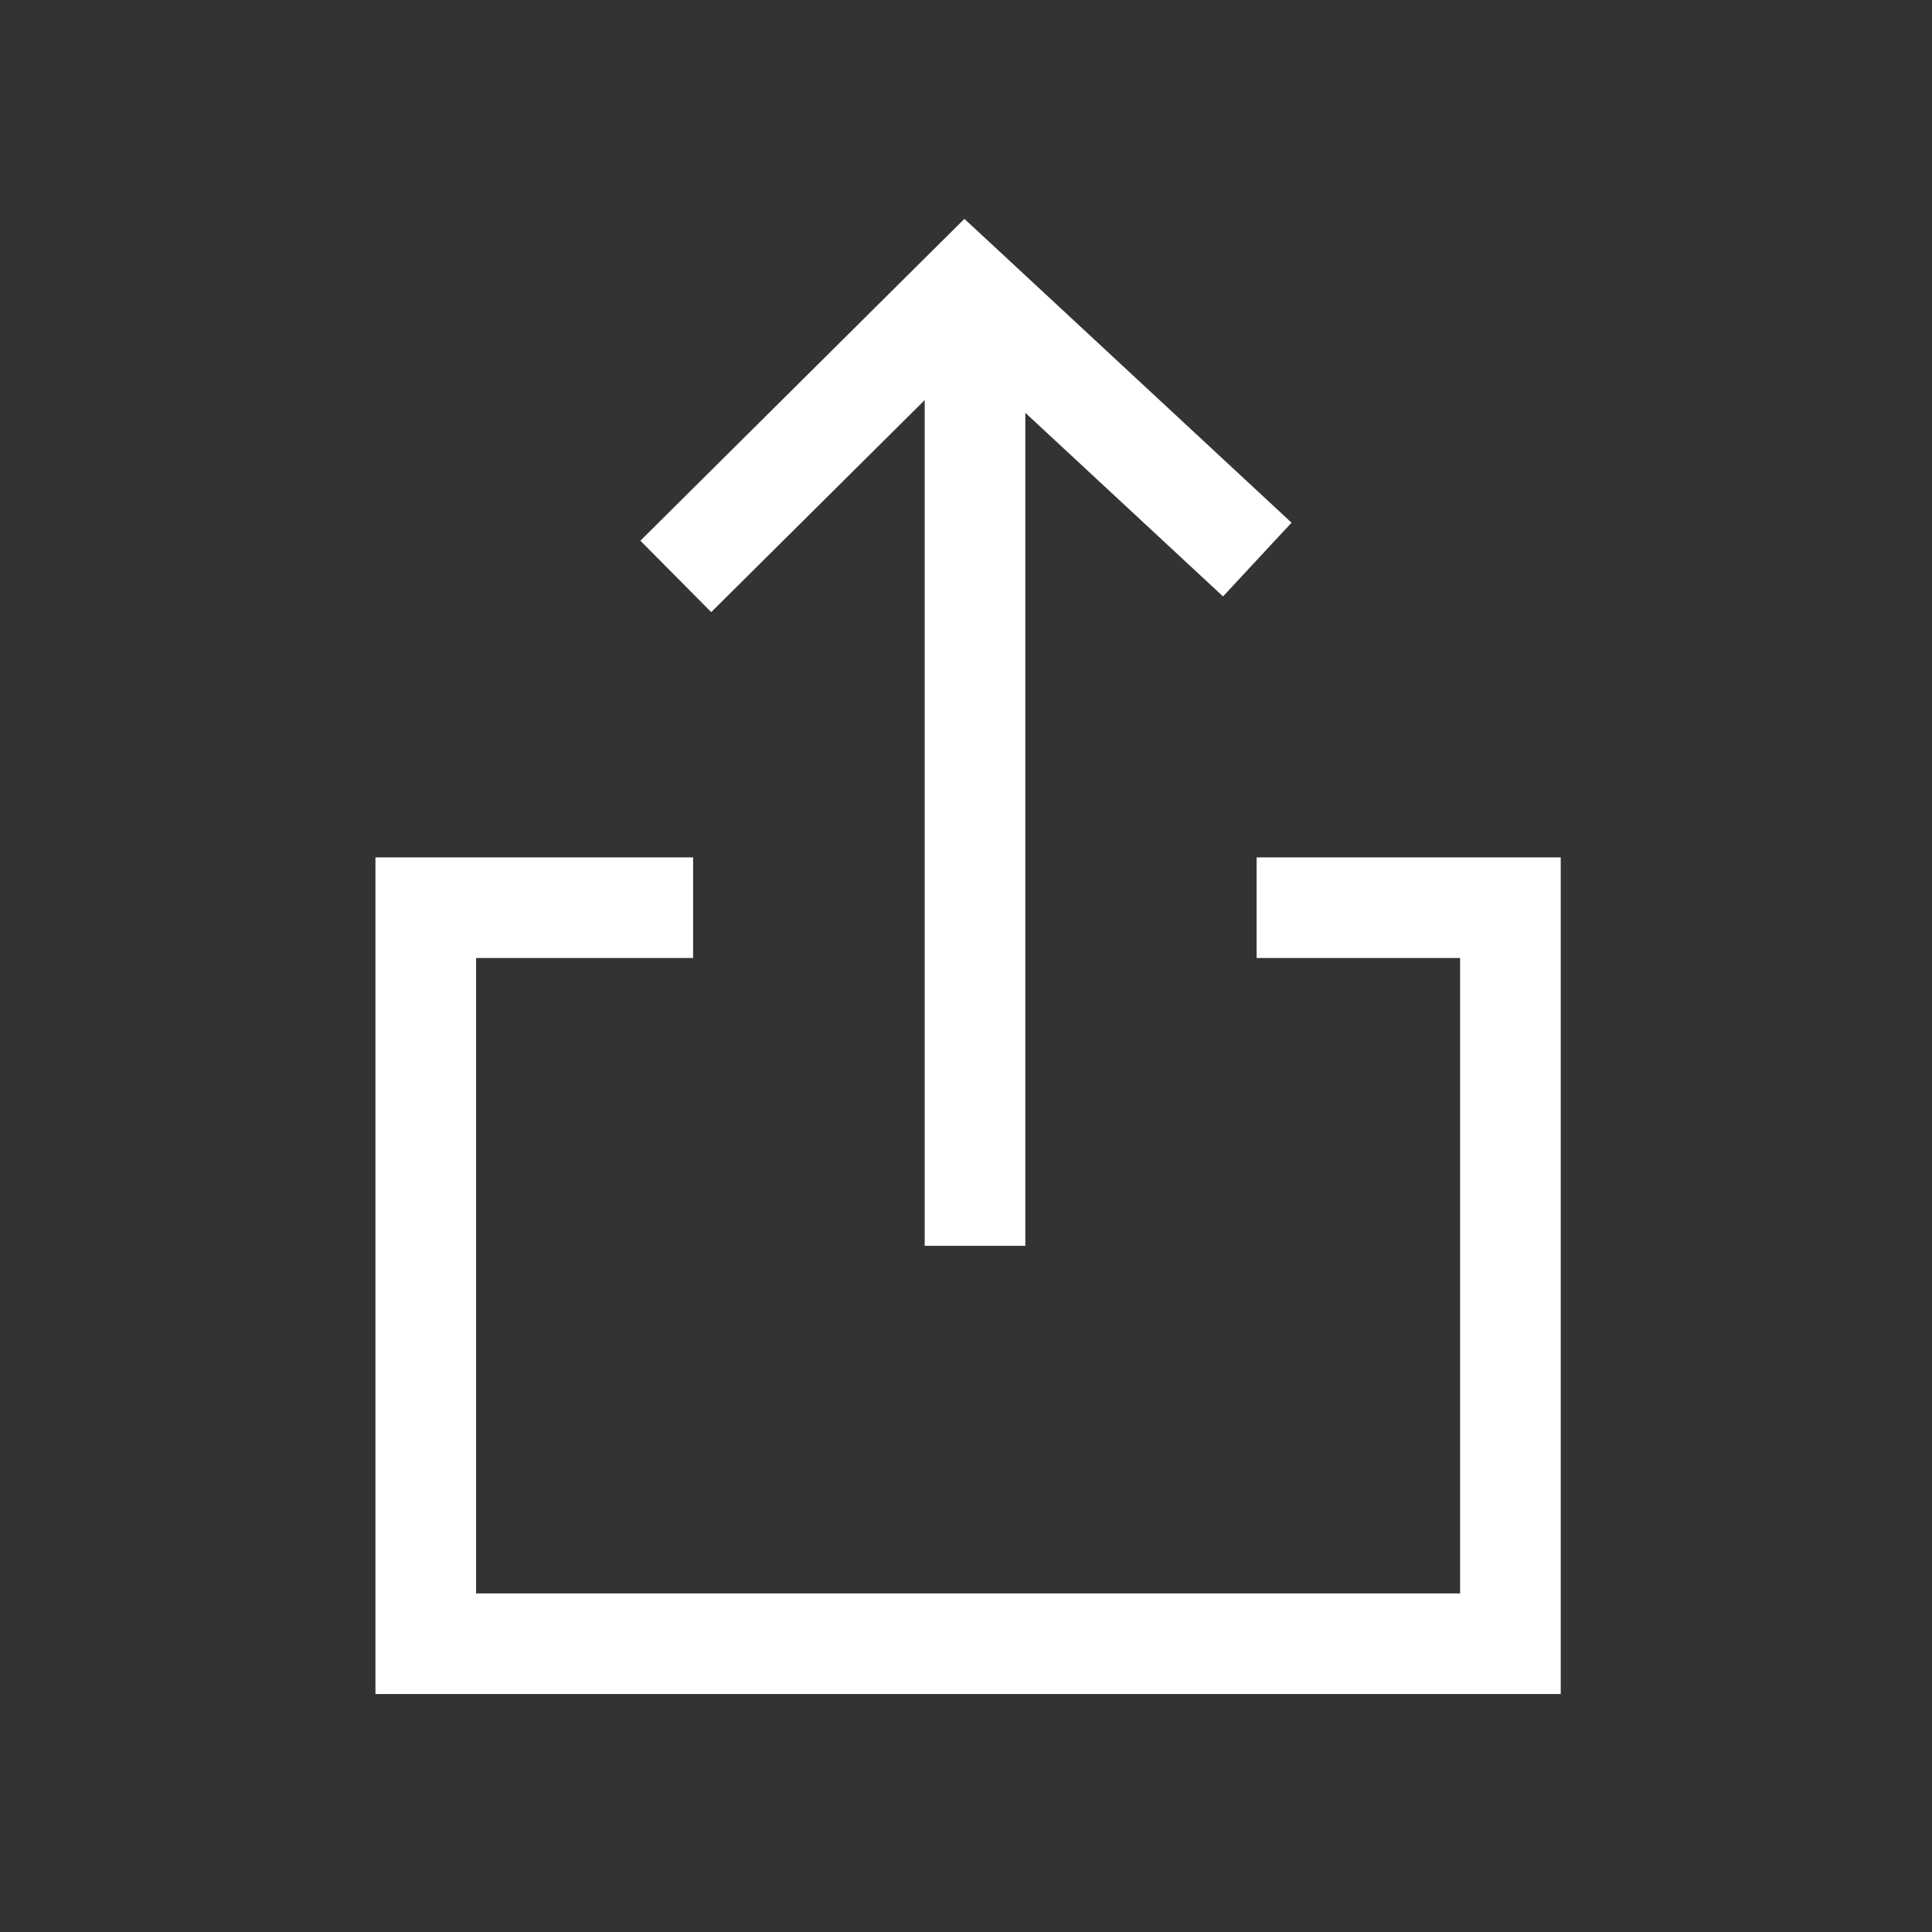 <svg width="24" height="24" viewBox="0 0 24 24" fill="none" xmlns="http://www.w3.org/2000/svg">
<rect x="0" y="0" width="24" height="24" fill="#333333" stroke="none"/>
<path fill-rule="evenodd" clip-rule="evenodd" d="M11.487 4.97L8.835 7.604L7.955 6.717L11.554 3.142L11.98 2.719L12.42 3.127L16.044 6.493L15.193 7.409L12.737 5.128V15.476H11.487V4.97ZM4.664 10.651H5.289H8.61V11.901H5.914V19.794H18.138V11.901H15.61V10.651H18.763H19.388V11.276V20.419V21.044H18.763H5.289H4.664V20.419V11.276V10.651Z" fill="white"/>
</svg>
